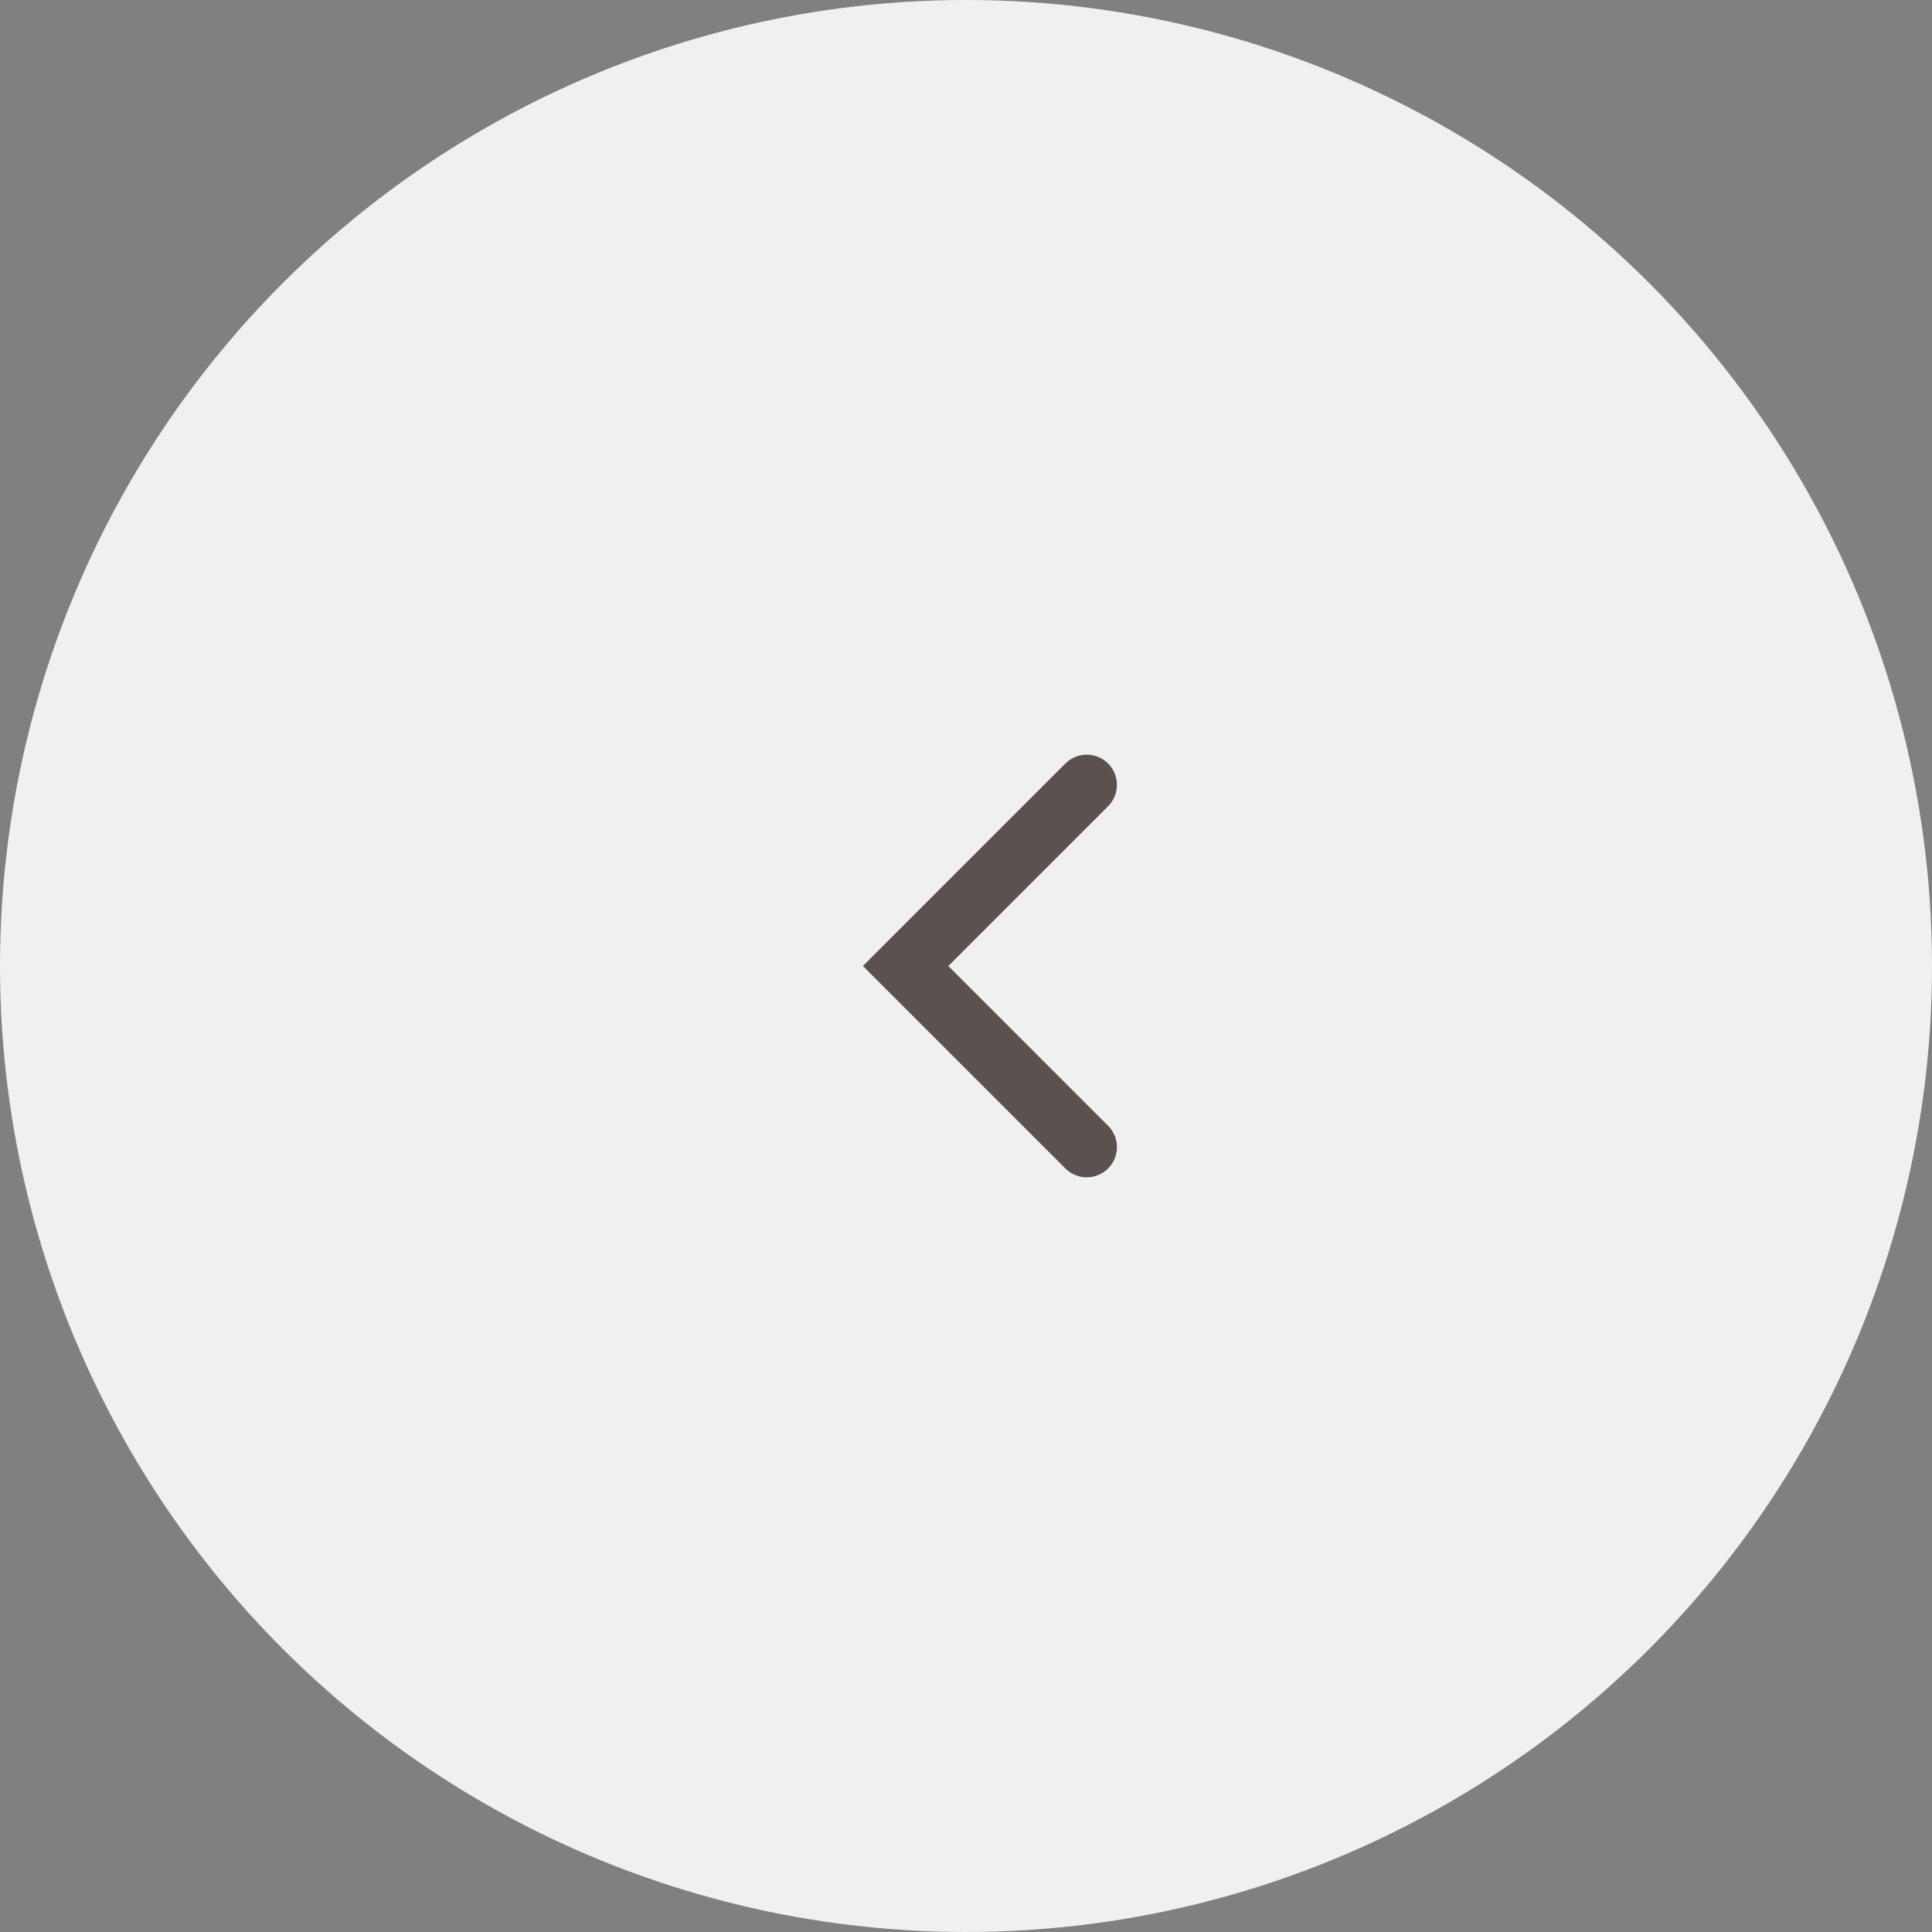 <svg xmlns="http://www.w3.org/2000/svg" width="32" height="32" fill="none"><rect width="100%" height="100%" fill="#808080" stroke="none"/><circle cx="16" cy="16" r="16" fill="#F0F0F0"/><path d="M18 13l-3 3 3 3" stroke="#5B514F" stroke-linecap="round"/></svg>
